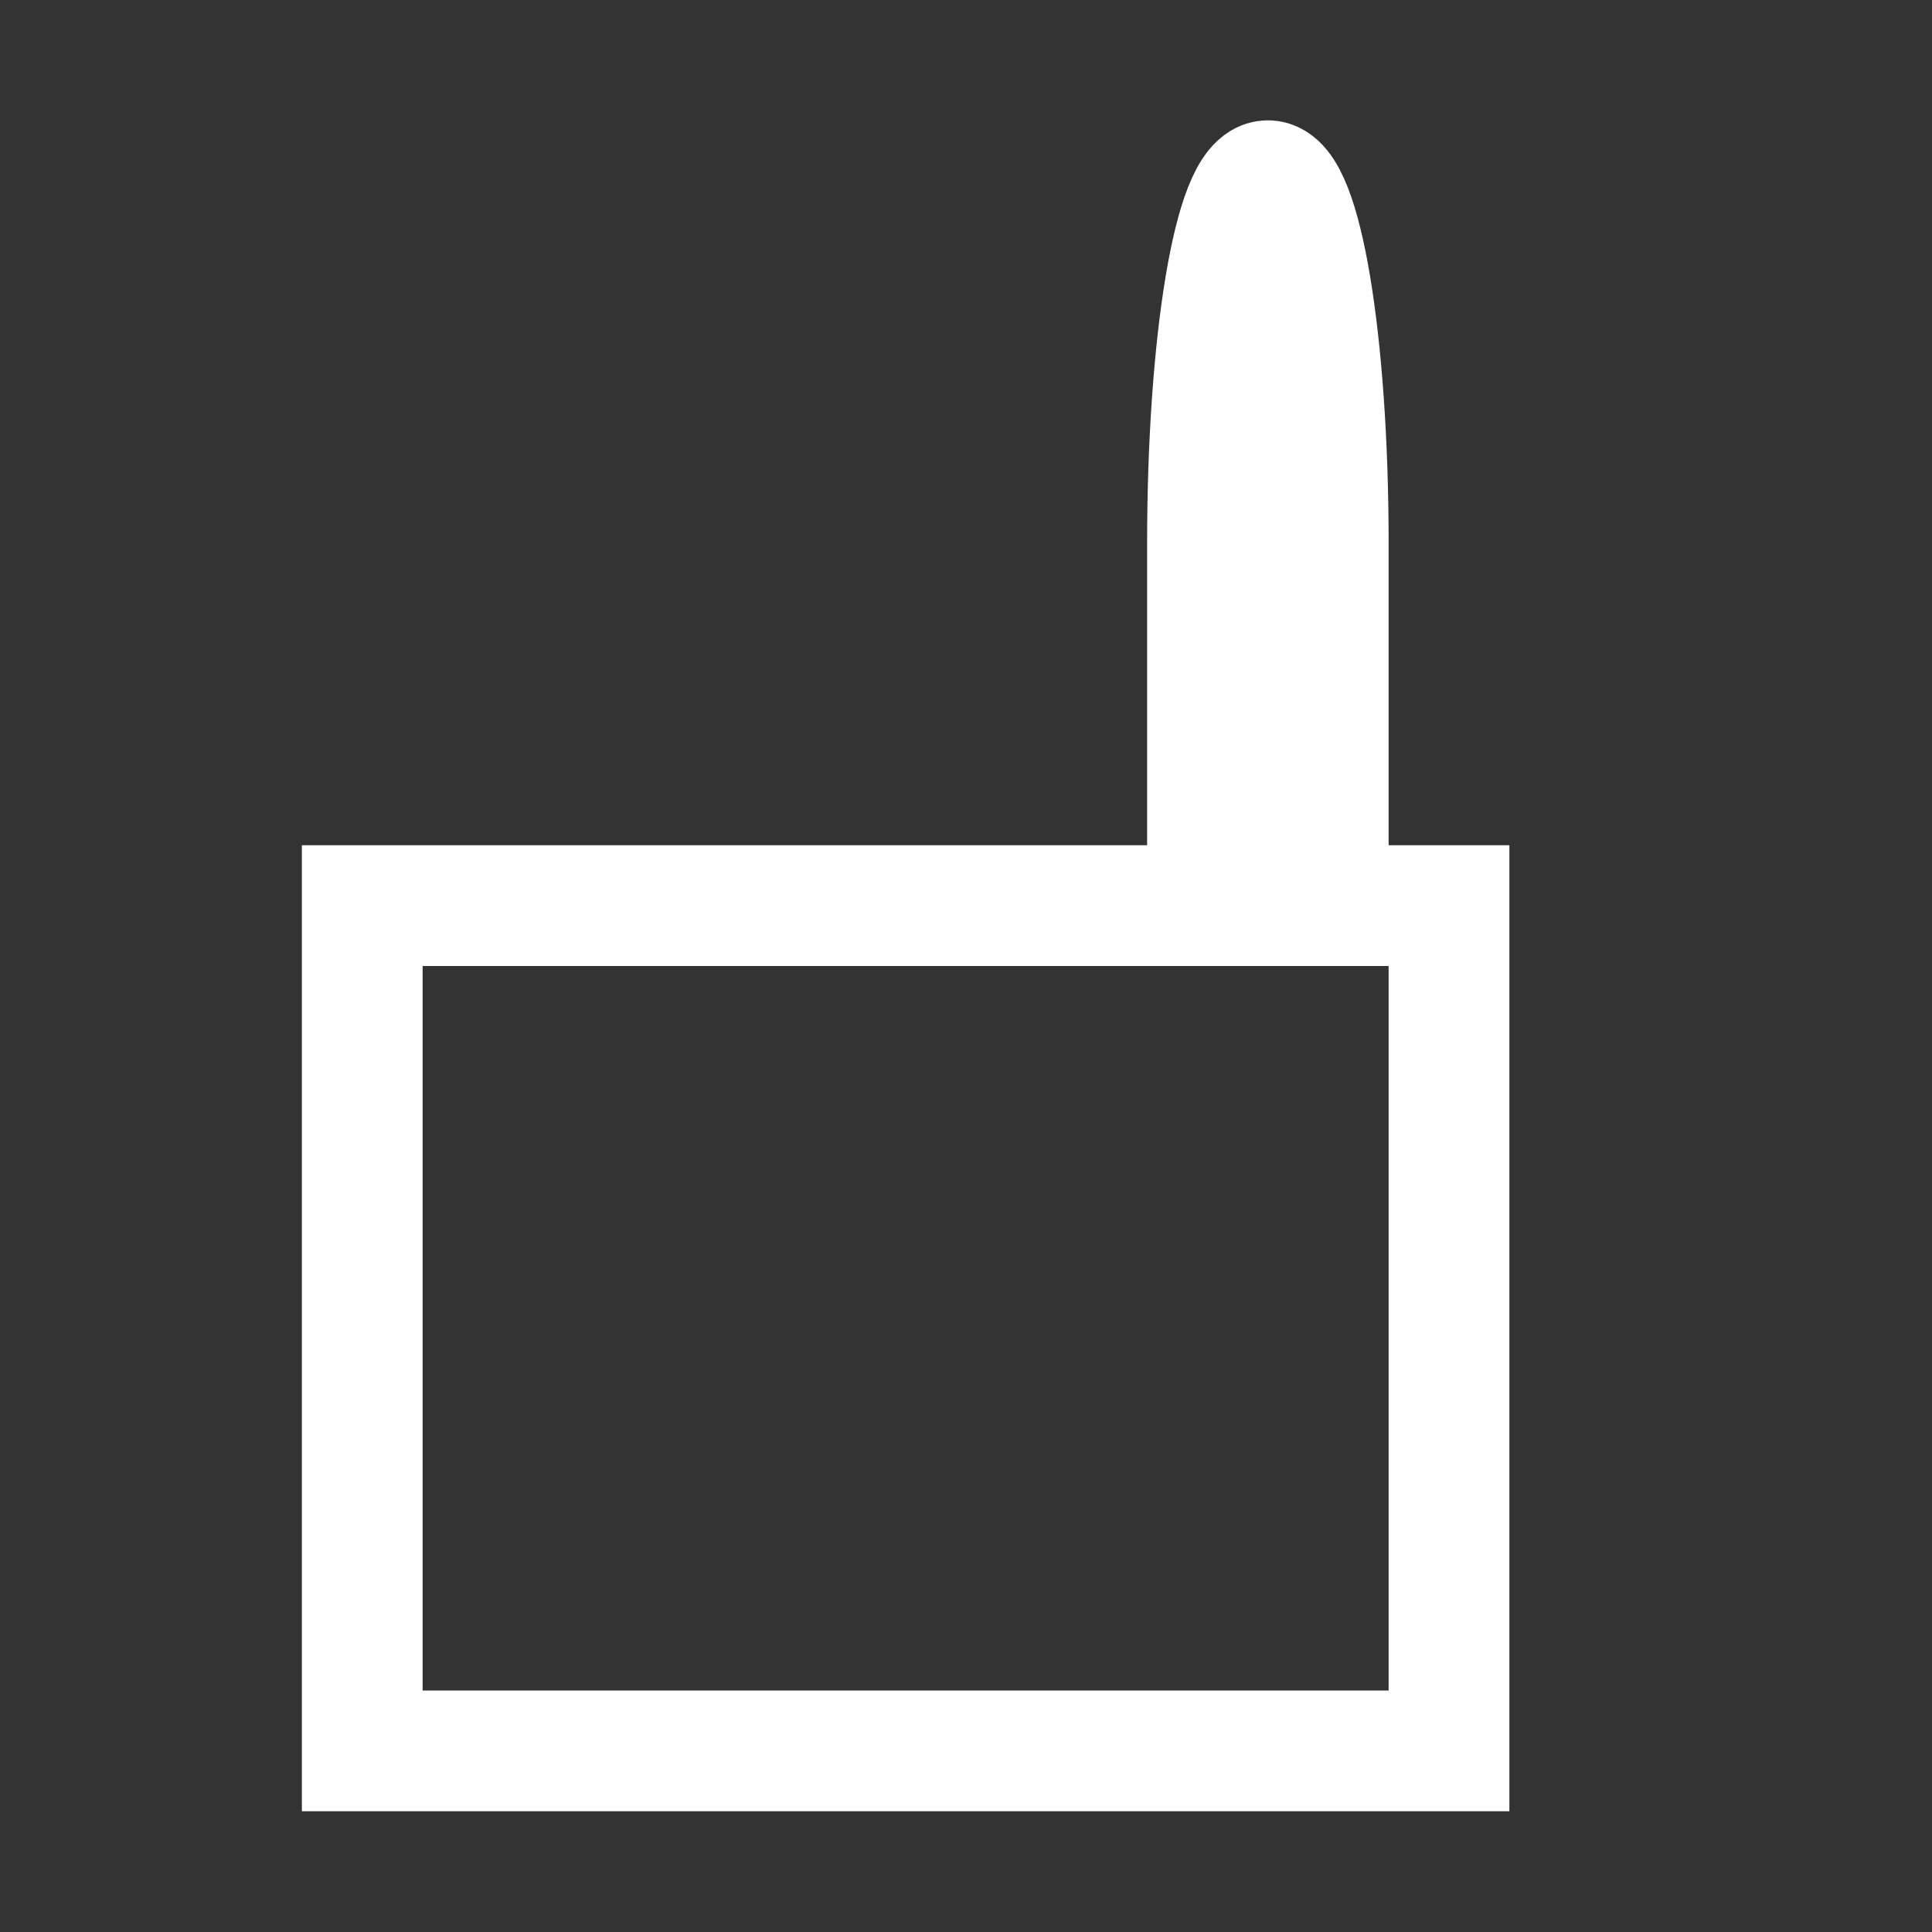 <?xml version="1.0" encoding="UTF-8" standalone="no"?>
<!-- Created with Inkscape (http://www.inkscape.org/) -->

<svg
   xmlns:dc="http://purl.org/dc/elements/1.1/"
   xmlns:cc="http://creativecommons.org/ns#"
   xmlns:rdf="http://www.w3.org/1999/02/22-rdf-syntax-ns#"
   xmlns:svg="http://www.w3.org/2000/svg"
   xmlns="http://www.w3.org/2000/svg"
   xmlns:sodipodi="http://sodipodi.sourceforge.net/DTD/sodipodi-0.dtd"
   xmlns:inkscape="http://www.inkscape.org/namespaces/inkscape"
   width="32px"
   height="32px"
   viewBox="0 0 32 32"
   version="1.1"
   id="SVGRoot"
   inkscape:version="0.92.4 (5da689c313, 2019-01-14)"
   sodipodi:docname="lock-5_white.svg">
  <rect x="0" y="0" width="32" height="32" fill="#333333" stroke="none"/>
  <defs
     id="defs3753">
    <inkscape:perspective
       sodipodi:type="inkscape:persp3d"
       inkscape:vp_x="0 : 16 : 1"
       inkscape:vp_y="0 : 1000 : 0"
       inkscape:vp_z="32 : 16 : 1"
       inkscape:persp3d-origin="16 : 10.666667 : 1"
       id="perspective5123" />
  </defs>
  <sodipodi:namedview
     id="base"
     pagecolor="#ffffff"
     bordercolor="#666666"
     borderopacity="1.0"
     inkscape:pageopacity="0.0"
     inkscape:pageshadow="2"
     inkscape:zoom="22.627417"
     inkscape:cx="17.81845"
     inkscape:cy="10.803215"
     inkscape:document-units="px"
     inkscape:current-layer="layer7"
     showgrid="true"
     inkscape:grid-bbox="true"
     showguides="true"
     inkscape:guide-bbox="true"
     inkscape:snap-object-midpoints="true"
     inkscape:snap-center="true"
     inkscape:snap-intersection-paths="true">
    <sodipodi:guide
       position="2,15"
       orientation="1,0"
       id="guide3768"
       inkscape:locked="false" />
    <inkscape:grid
       type="xygrid"
       id="grid3770"
       empspacing="2"
       dotted="false" />
    <sodipodi:guide
       position="18,30"
       orientation="0,1"
       id="guide3772"
       inkscape:locked="false" />
    <sodipodi:guide
       position="30,18"
       orientation="1,0"
       id="guide3774"
       inkscape:locked="false" />
    <sodipodi:guide
       position="12,2"
       orientation="0,1"
       id="guide3776"
       inkscape:locked="false" />
    <sodipodi:guide
       position="7,29"
       orientation="0,1"
       id="guide3778"
       inkscape:locked="false" />
    <sodipodi:guide
       position="6,3"
       orientation="0,1"
       id="guide3780"
       inkscape:locked="false" />
    <sodipodi:guide
       position="3,8"
       orientation="1,0"
       id="guide3782"
       inkscape:locked="false" />
    <sodipodi:guide
       position="29,16"
       orientation="1,0"
       id="guide3784"
       inkscape:locked="false" />
  </sodipodi:namedview>
  <g
     inkscape:groupmode="layer"
     id="layer4"
     inkscape:label="Shackle closed"
     style="display:none">
    <path
       style="opacity:1;fill:none;fill-opacity:1;stroke:#10893e;stroke-width:2;stroke-linecap:round;stroke-linejoin:miter;stroke-miterlimit:4;stroke-dasharray:none;stroke-opacity:1;paint-order:markers stroke fill"
       d="m 16,4 c 3.324,0 6,2.676 6,6 v 4 H 10 v -4 c 0,-3.324 2.676,-6 6,-6 z"
       id="rect4866-8"
       inkscape:connector-curvature="0"
       sodipodi:nodetypes="ssccss" />
  </g>
  <g
     inkscape:label="Body"
     inkscape:groupmode="layer"
     id="layer1">
    <rect
       style="opacity:1;fill:none;fill-opacity:1;stroke:#ffffff;stroke-width:2;stroke-linecap:round;stroke-linejoin:miter;stroke-miterlimit:4;stroke-dasharray:none;stroke-opacity:1;paint-order:markers fill stroke"
       id="rect4862"
       width="18"
       height="14"
       x="6"
       y="15" />
  </g>
  <g
     inkscape:groupmode="layer"
     id="layer3"
     inkscape:label="Shackle shape"
     style="display:none">
    <rect
       style="opacity:1;fill:none;fill-opacity:1;stroke:#892110;stroke-width:2;stroke-linecap:round;stroke-linejoin:miter;stroke-miterlimit:4;stroke-dasharray:none;stroke-opacity:1;paint-order:markers stroke fill"
       id="rect4866"
       width="12"
       height="14"
       x="10"
       y="4"
       rx="6"
       ry="6" />
  </g>
  <g
     inkscape:groupmode="layer"
     id="layer7"
     inkscape:label="Shackle opening 4"
     style="display:inline">
    <path
       style="opacity:1;fill:none;fill-opacity:1;stroke:#ffffff;stroke-width:2;stroke-linecap:square;stroke-linejoin:miter;stroke-miterlimit:4;stroke-dasharray:none;stroke-opacity:1;paint-order:markers fill stroke"
       d="M 20,14.993 V 8.993 c 0,-3.324 0.446,-6 1,-6 0.554,0 1,2.676 1,6 v 6"
       id="rect5253"
       inkscape:connector-curvature="0"
       sodipodi:nodetypes="csssc" />
  </g>
  <g
     inkscape:groupmode="layer"
     id="layer6"
     inkscape:label="Shackle opening 3"
     style="display:none">
    <path
       style="opacity:1;fill:none;fill-opacity:1;stroke:#108929;stroke-width:2;stroke-linecap:round;stroke-linejoin:miter;stroke-miterlimit:4;stroke-dasharray:none;stroke-opacity:1;paint-order:markers fill stroke"
       d="m 17,14 v -4 c 0,-3.324 1.115,-6 2.5,-6 1.385,0 2.5,2.676 2.5,6 v 4"
       id="rect5275"
       inkscape:connector-curvature="0"
       sodipodi:nodetypes="csssc" />
  </g>
  <g
     style="display:none"
     inkscape:label="Shackle opening 5"
     id="g5327"
     inkscape:groupmode="layer">
    <path
       sodipodi:nodetypes="csssc"
       inkscape:connector-curvature="0"
       id="path5325"
       d="m 21,14 v -4 c 0,-3.324 1.115,-6 2.5,-6 1.385,0 2.5,2.676 2.5,6 v 4"
       style="opacity:1;fill:none;fill-opacity:1;stroke:#108929;stroke-width:2;stroke-linecap:square;stroke-linejoin:miter;stroke-miterlimit:4;stroke-dasharray:none;stroke-opacity:1;paint-order:markers fill stroke" />
  </g>
  <g
     style="display:none"
     inkscape:label="Shackle opening 2"
     id="g4955"
     inkscape:groupmode="layer">
    <path
       style="display:inline;opacity:1;fill:none;fill-opacity:1;stroke:#108929;stroke-width:2;stroke-linecap:round;stroke-linejoin:miter;stroke-miterlimit:4;stroke-dasharray:none;stroke-opacity:1;paint-order:markers fill stroke"
       d="M 14,14 V 9 c 0,-2.77 1.784,-5 4,-5 2.216,0 4,2.23 4,5 v 5"
       id="rect5139"
       inkscape:connector-curvature="0"
       sodipodi:nodetypes="csssc" />
  </g>
  <g
     inkscape:groupmode="layer"
     id="layer5"
     inkscape:label="Shackle opening 1"
     style="display:none">
    <path
       style="opacity:1;fill:none;fill-opacity:1;stroke:#10893e;stroke-width:2;stroke-linecap:round;stroke-linejoin:miter;stroke-miterlimit:4;stroke-dasharray:none;stroke-opacity:1;paint-order:markers fill stroke"
       d="m 12,14 v -4 c 0,-3.324 2.23,-6 5,-6 2.77,0 5,2.676 5,6 v 4"
       id="rect4931"
       inkscape:connector-curvature="0"
       sodipodi:nodetypes="csssc" />
  </g>
  <g
     inkscape:groupmode="layer"
     id="layer2"
     inkscape:label="Keyhole"
     style="display:none">
    <circle
       style="opacity:1;fill:none;fill-opacity:1;stroke:#891010;stroke-width:2;stroke-linecap:round;stroke-linejoin:miter;stroke-miterlimit:4;stroke-dasharray:none;stroke-opacity:1;paint-order:markers stroke fill"
       id="path4909"
       cx="16"
       cy="21"
       r="3" />
  </g>
</svg>
